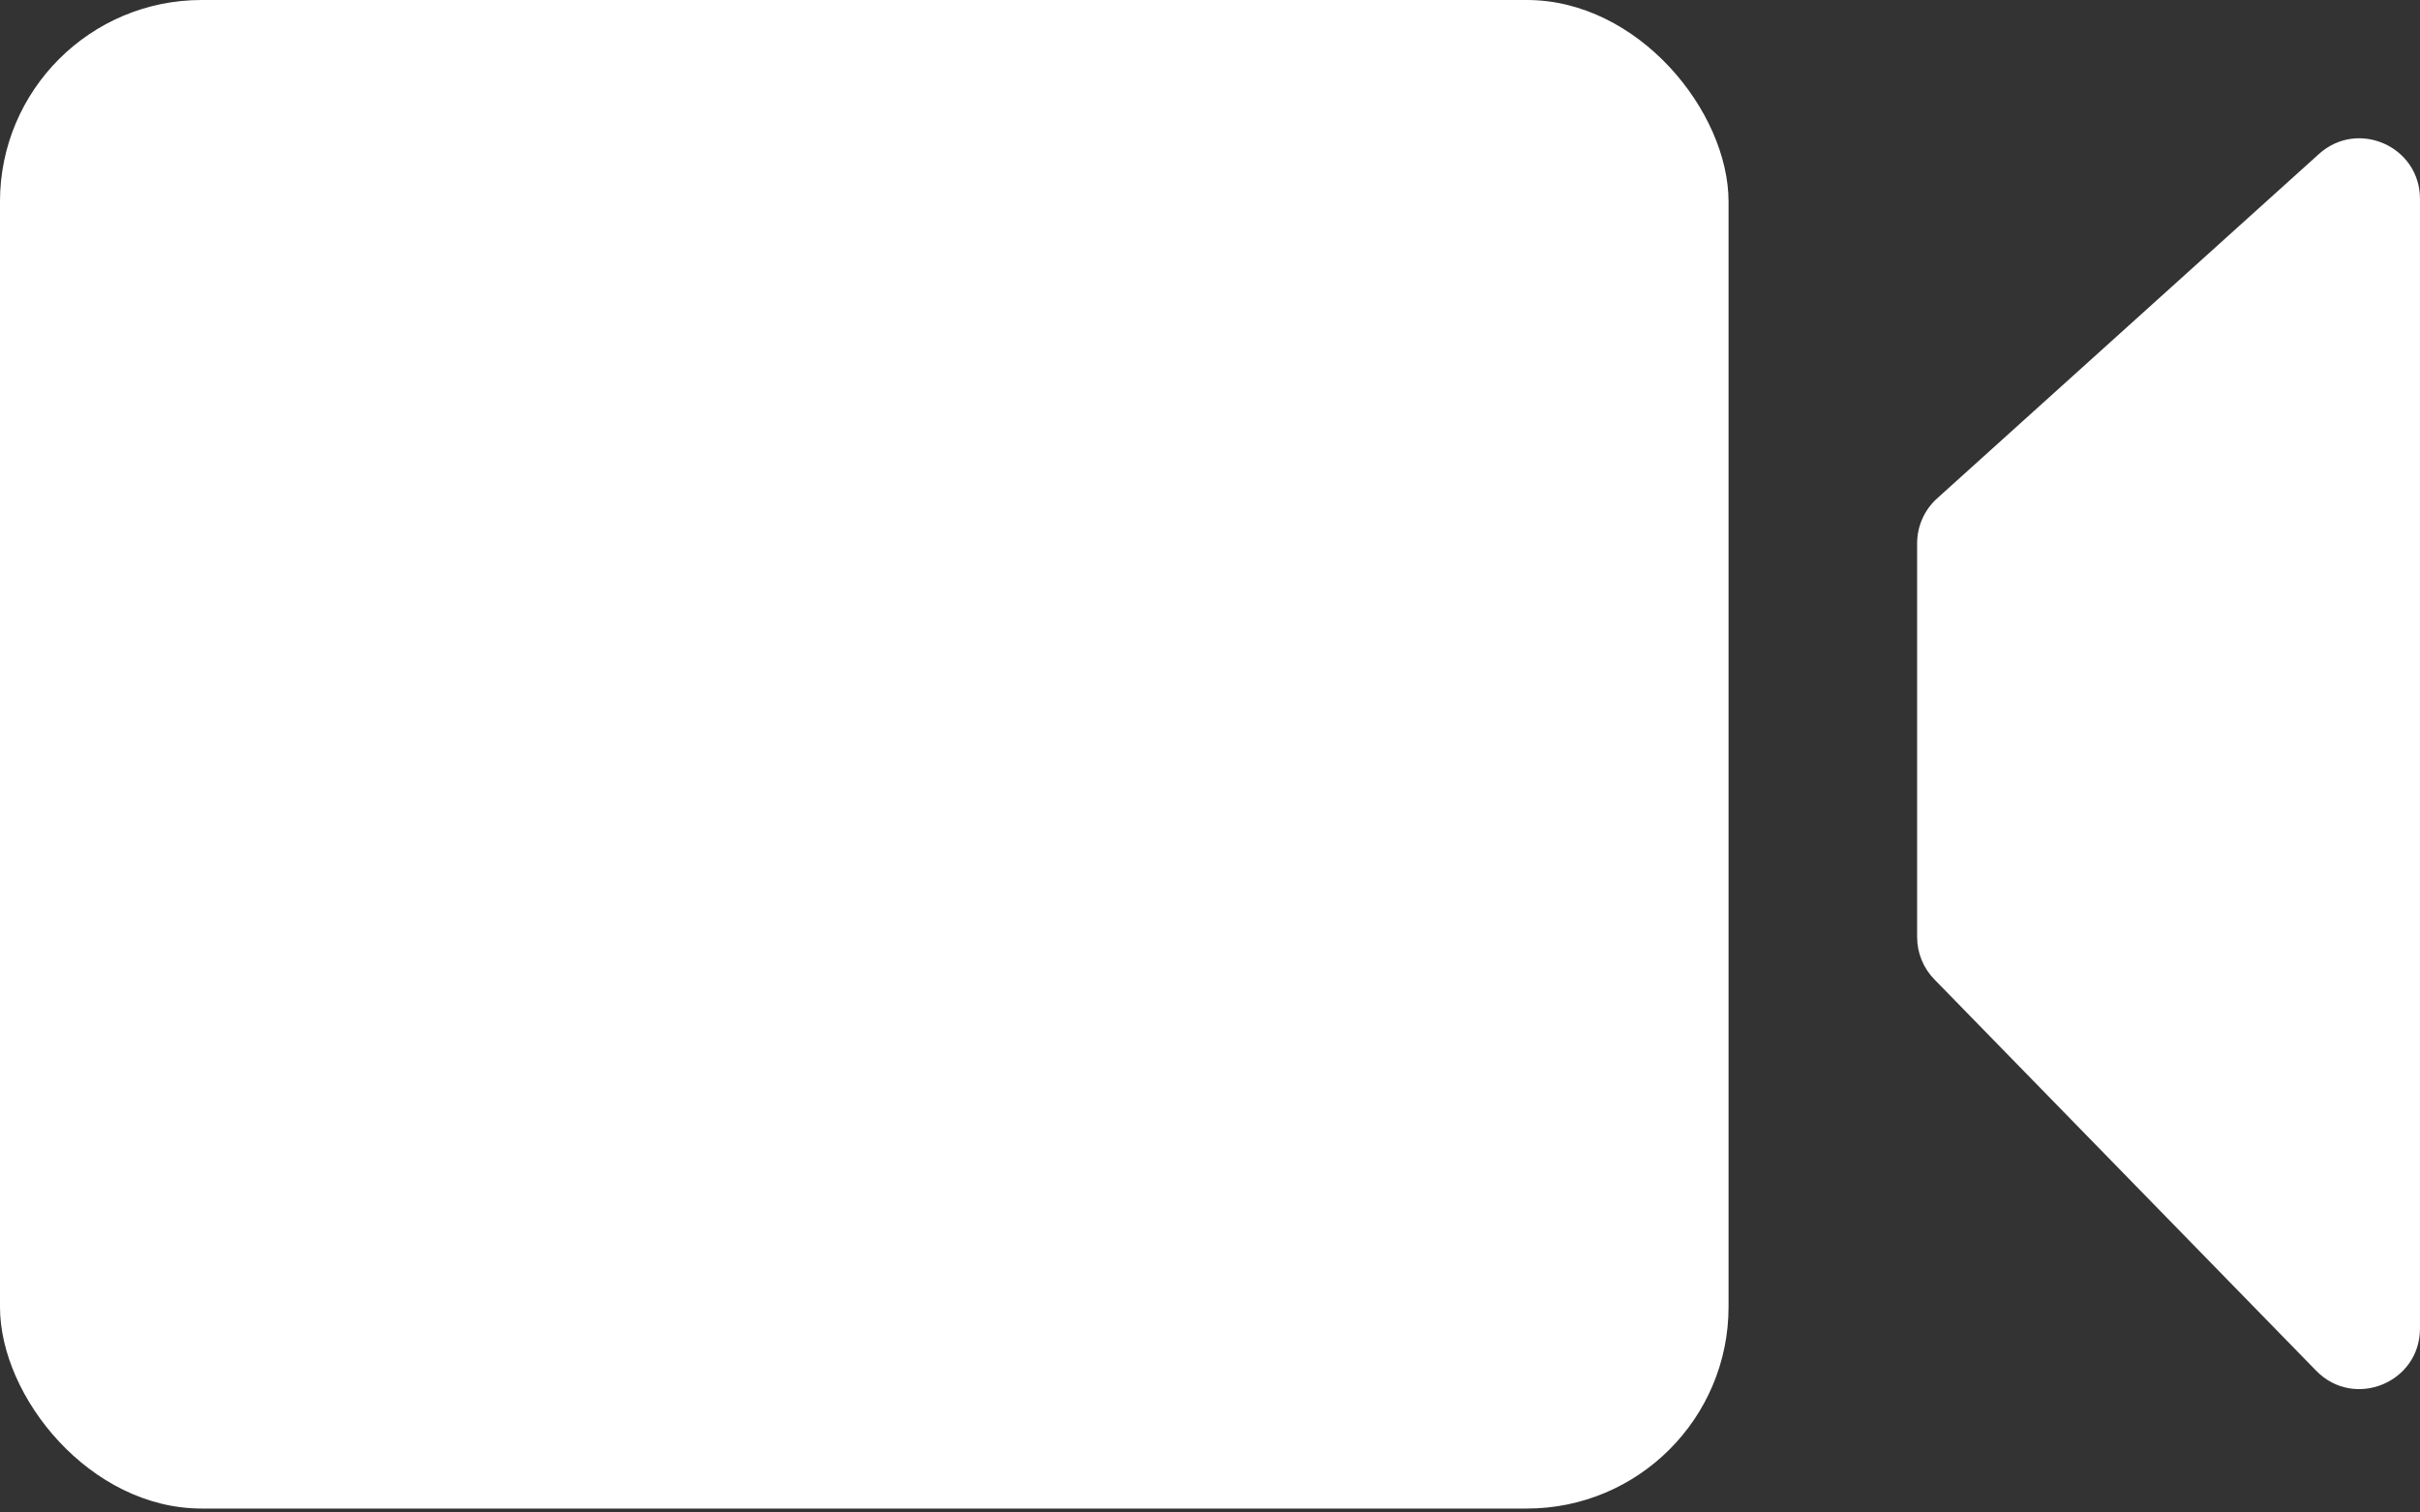 <svg width="120" height="75" viewBox="0 0 120 75" fill="none" xmlns="http://www.w3.org/2000/svg">
<rect x="0" y="0" width="120" height="75" fill="#333333" stroke="none"/>
<path d="M95.064 26.942C95.064 26.092 95.424 25.283 96.055 24.714L114.99 7.635C116.92 5.894 119.999 7.264 119.999 9.863V65.876C119.999 68.567 116.731 69.897 114.852 67.971L95.917 48.563C95.37 48.003 95.064 47.251 95.064 46.468V26.942Z" fill="white"/>
<rect x="-0.001" width="85.714" height="74.805" rx="10" fill="white"/>
</svg>
